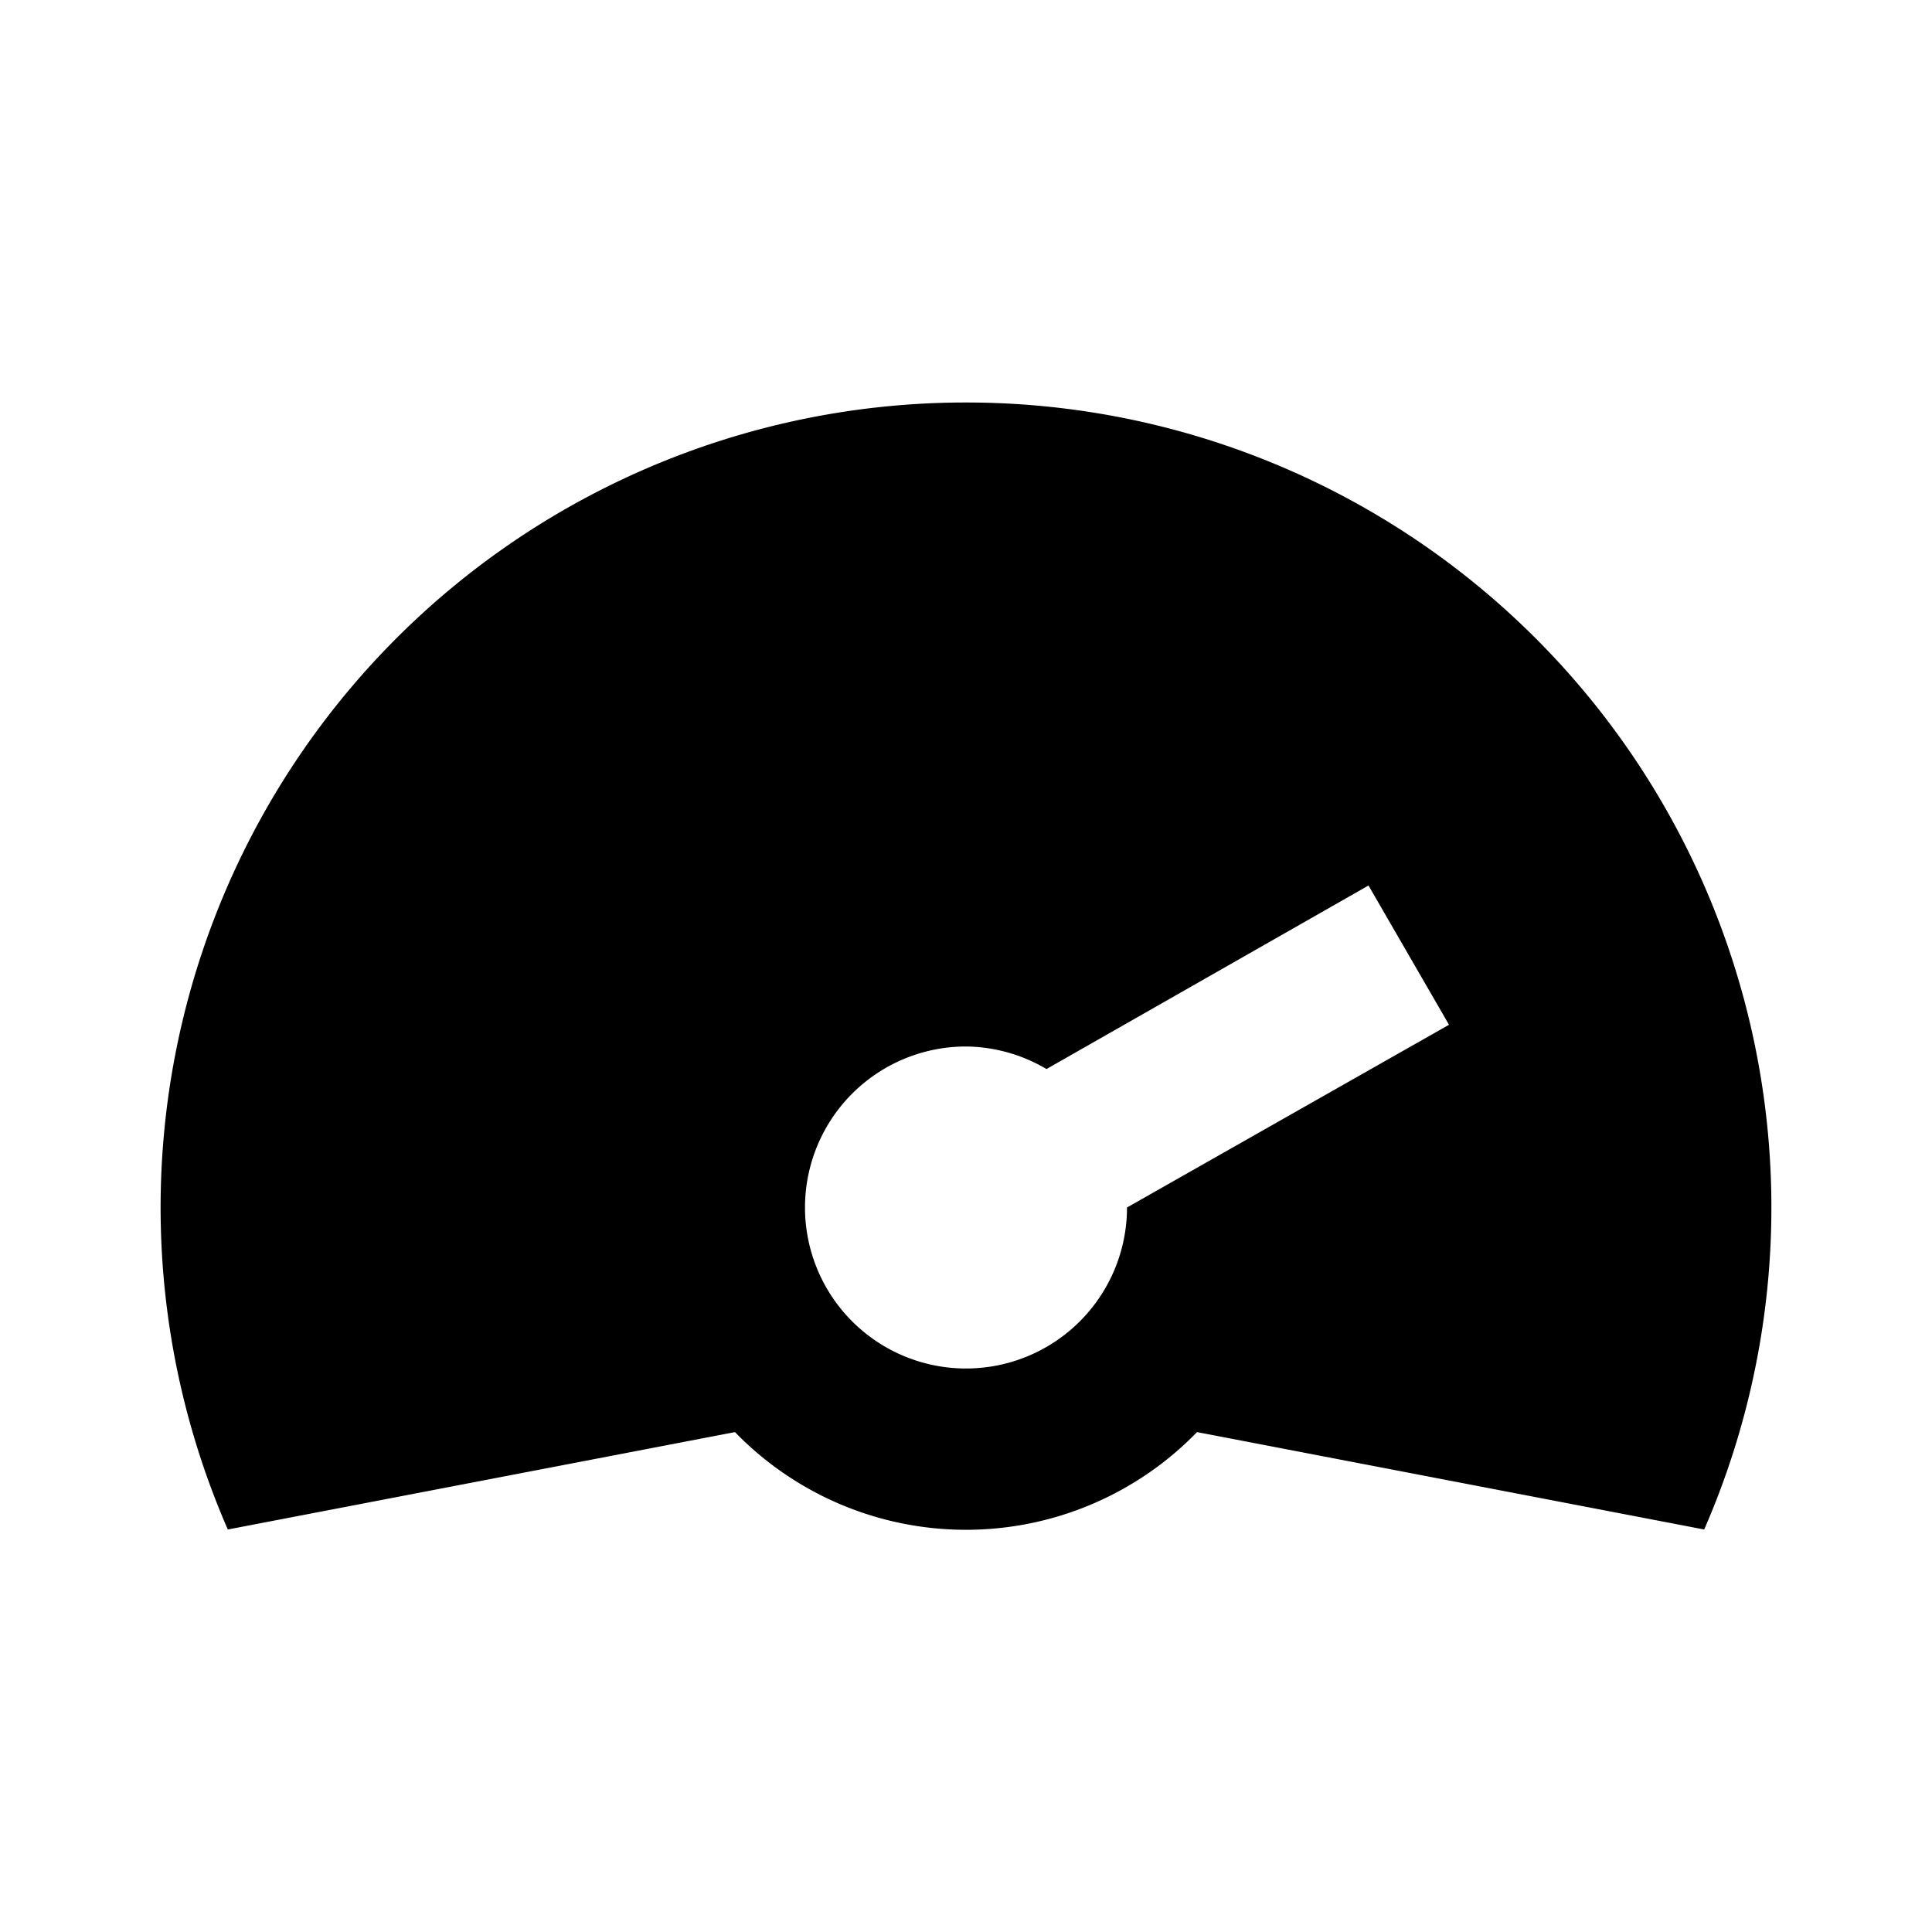 <svg xmlns="http://www.w3.org/2000/svg" viewBox="0 0 24 24"><title>LUI-icon-pd-dashboard-solid-24</title><g id="Layer_2" data-name="Layer 2"><g id="LUI-icon-pd-dashboard-solid-24"><g id="LUI-icon-pd-dashboard-solid-24-2" data-name="LUI-icon-pd-dashboard-solid-24"><rect width="24" height="24" fill="none"/><path d="M12,5A10,10,0,0,0,2.83,19l6.3-1.21a4,4,0,0,0,5.74,0L21.17,19A10,10,0,0,0,12,5Zm2,10a2,2,0,1,1-2-2,2,2,0,0,1,1,.28L17,11l1,1.73Z"/></g></g></g></svg>